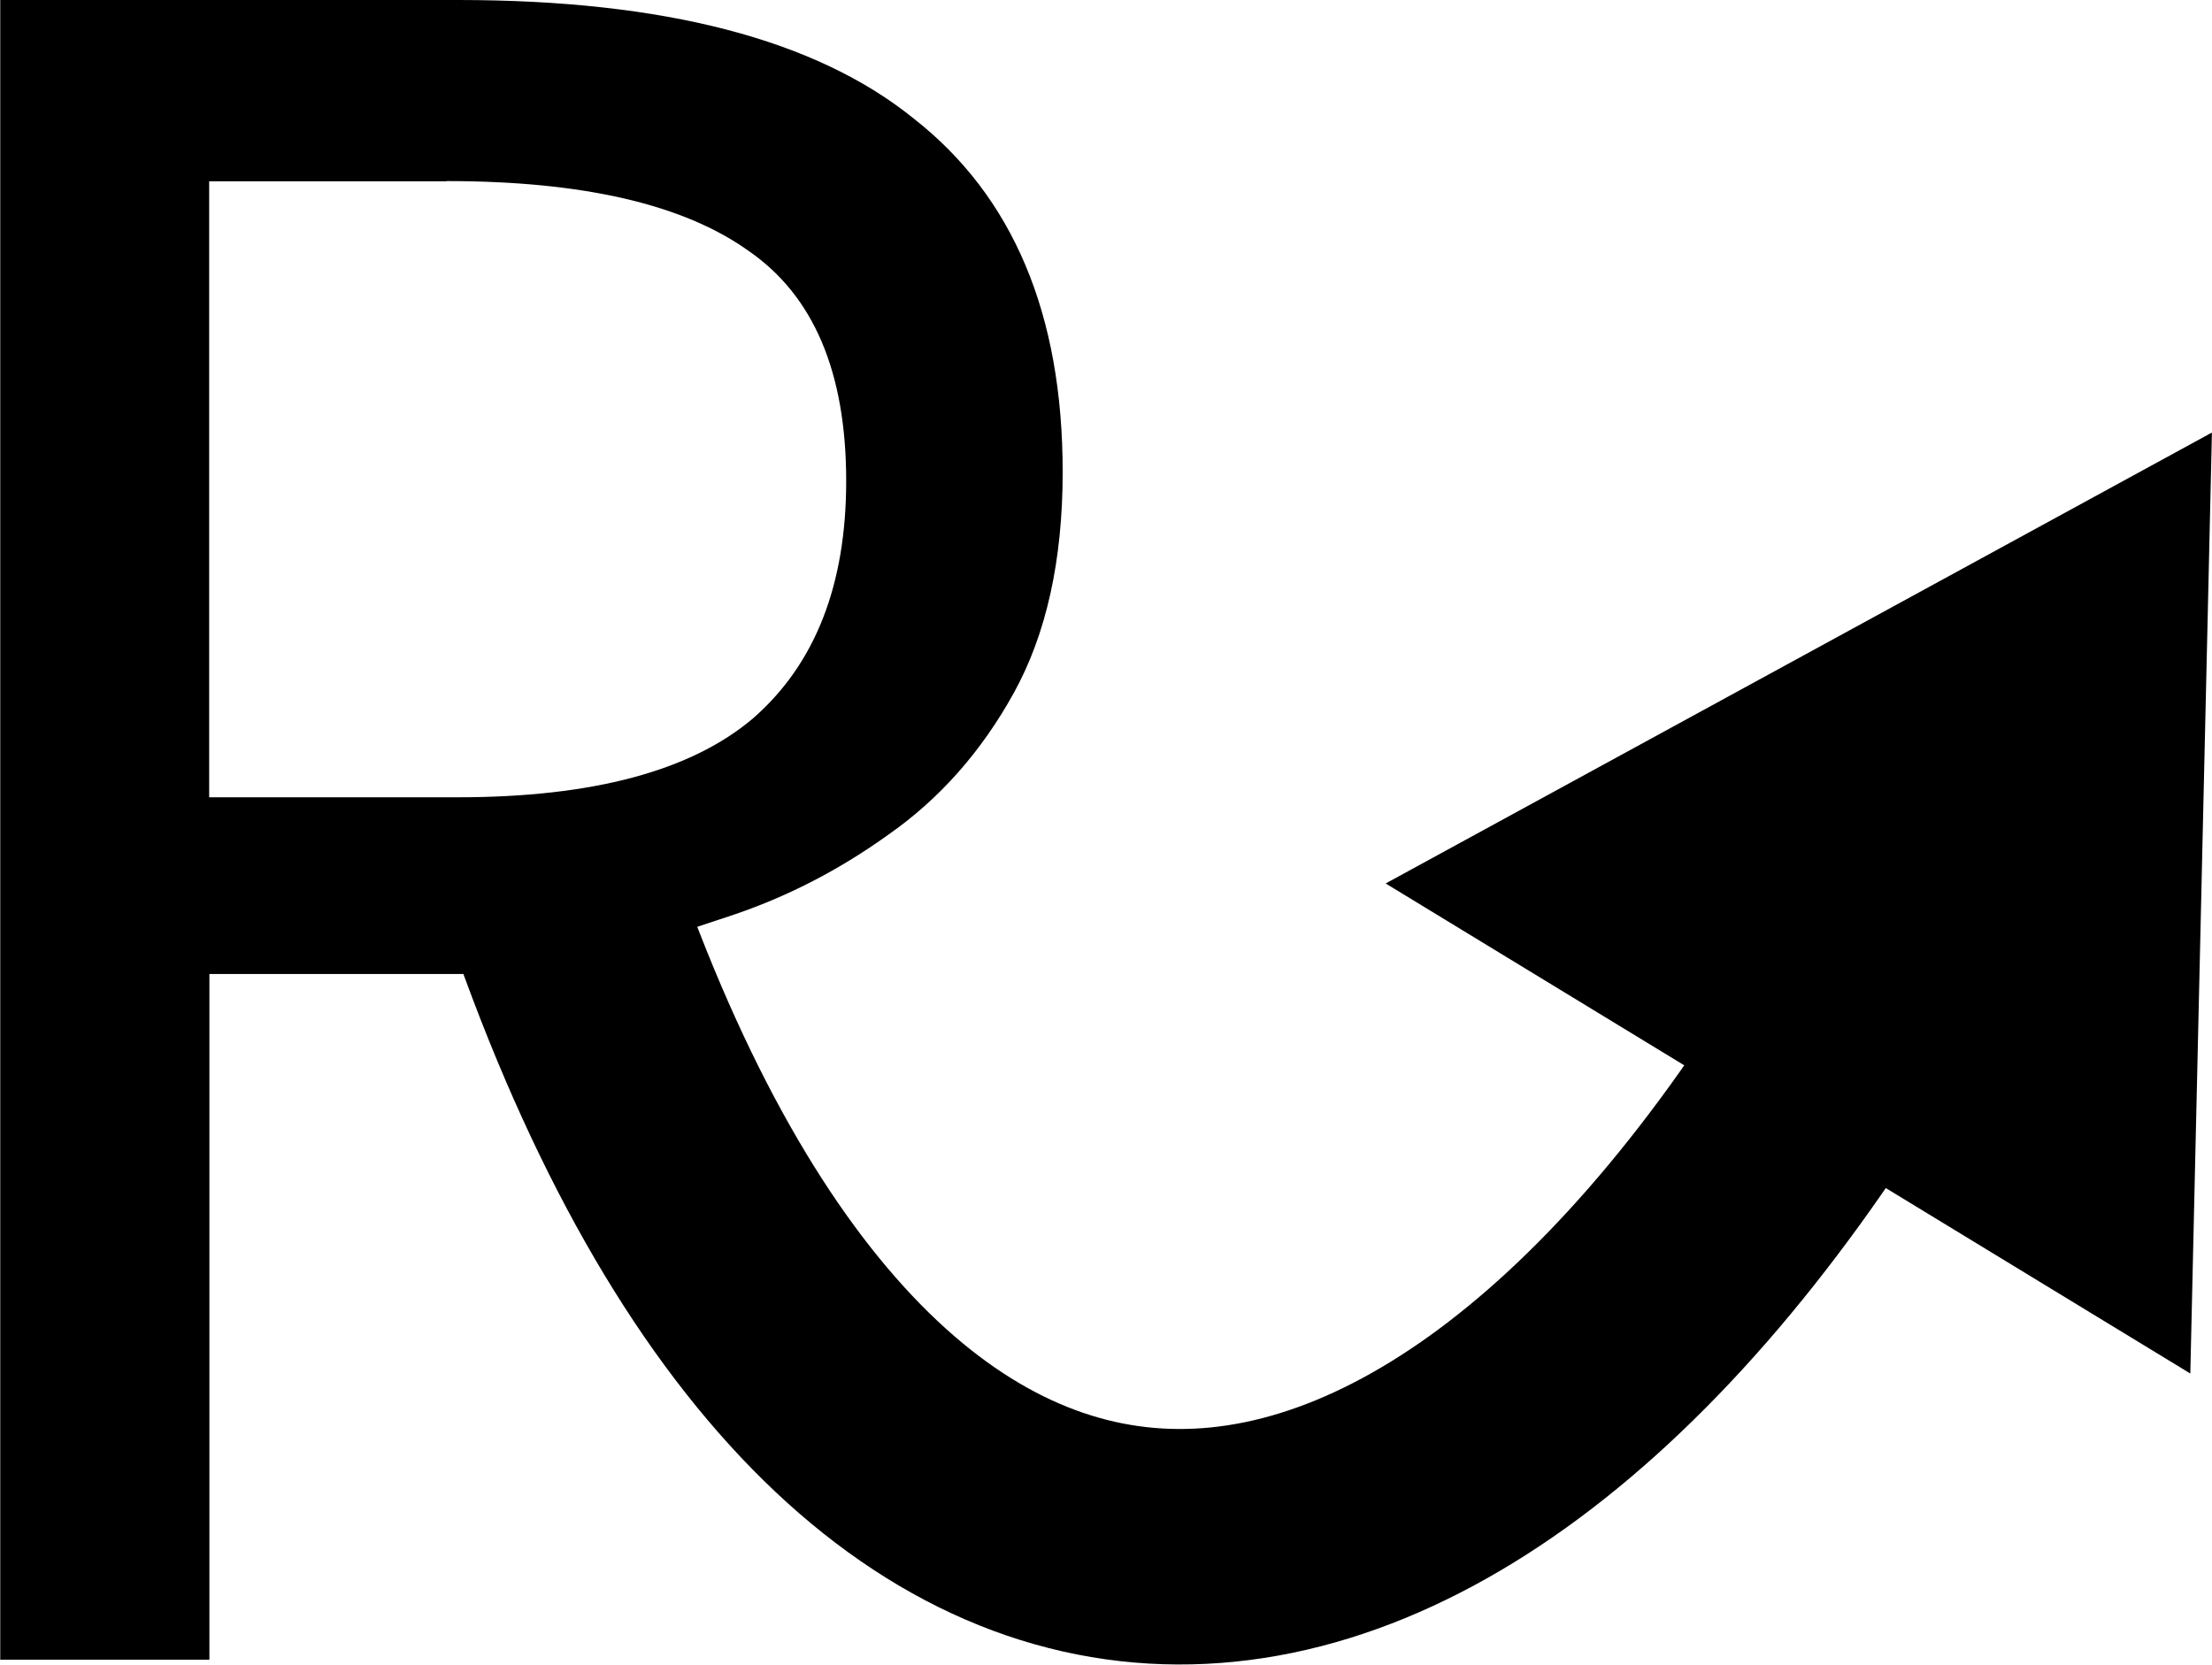 <?xml version="1.0" encoding="UTF-8" standalone="no"?>
<!-- Created with Inkscape (http://www.inkscape.org/) -->

<svg
   width="9.063mm"
   height="6.821mm"
   viewBox="0 0 9.063 6.821"
   version="1.1"
   id="svg5"
   inkscape:version="1.2 (dc2aedaf03, 2022-05-15)"
   sodipodi:docname="logo.svg"
   xmlns:inkscape="http://www.inkscape.org/namespaces/inkscape"
   xmlns:sodipodi="http://sodipodi.sourceforge.net/DTD/sodipodi-0.dtd"
   xmlns="http://www.w3.org/2000/svg"
   xmlns:svg="http://www.w3.org/2000/svg">
  <sodipodi:namedview
     id="namedview7"
     pagecolor="#ffffff"
     bordercolor="#666666"
     borderopacity="1.0"
     inkscape:showpageshadow="2"
     inkscape:pageopacity="0.0"
     inkscape:pagecheckerboard="0"
     inkscape:deskcolor="#d1d1d1"
     inkscape:document-units="mm"
     showgrid="false"
     inkscape:zoom="13.652437"
     inkscape:cx="-6.3358652"
     inkscape:cy="0.80571696"
     inkscape:window-width="2560"
     inkscape:window-height="1346"
     inkscape:window-x="3829"
     inkscape:window-y="-11"
     inkscape:window-maximized="1"
     inkscape:current-layer="layer1" />
  <defs
     id="defs2">
    <marker
       style="overflow:visible"
       id="TriangleStart"
       refX="-1"
       refY="0"
       orient="auto-start-reverse"
       inkscape:stockid="TriangleStart"
       markerWidth="4"
       markerHeight="4"
       viewBox="0 0 5.324 6.155"
       inkscape:isstock="true"
       inkscape:collect="always"
       preserveAspectRatio="xMidYMid">
      <path
         transform="scale(0.5)"
         style="fill:context-stroke;fill-rule:evenodd;stroke:context-stroke;stroke-width:1pt"
         d="M 5.77,0 -2.88,5 V -5 Z"
         id="path135" />
    </marker>
  </defs>
  <g
     inkscape:label="Ebene 1"
     inkscape:groupmode="layer"
     id="layer1"
     transform="translate(-40.27,-108.276)">
    <g
       aria-label="R"
       id="text741"
       style="font-size:9.525px;line-height:1.25;letter-spacing:0px;word-spacing:0px;stroke-width:0.265">
      <path
         d="m 42.147,108.276 c 0.845,0 1.467,0.162 1.867,0.486 0.406,0.318 0.61,0.8 0.61,1.448 0,0.362 -0.067,0.664 -0.2,0.905 -0.133,0.241 -0.305,0.435 -0.514,0.581 -0.203,0.146 -0.419,0.257 -0.648,0.333 -0.977,0.321 -0.271,0.106 -0.781,0.238 h -1.353 v 2.81 h -0.857 v -6.801 z m -0.048,0.743 h -0.972 v 2.524 h 1.019 c 0.552,0 0.956,-0.108 1.21,-0.324 0.254,-0.222 0.381,-0.546 0.381,-0.972 0,-0.445 -0.133,-0.759 -0.4,-0.943 -0.267,-0.191 -0.679,-0.286 -1.238,-0.286 z"
         id="path951"
         sodipodi:nodetypes="scsscccccccssccscscs" />
    </g>
    <path
       style="fill:none;stroke:#000000;stroke-width:0.965;stroke-linecap:butt;stroke-linejoin:miter;stroke-dasharray:none;stroke-opacity:1;marker-end:url(#TriangleStart)"
       d="m 42.454,111.598 c 1.173,3.86 3.585,3.858 5.394,0.888"
       id="path1131"
       sodipodi:nodetypes="cc" />
  </g>
</svg>
